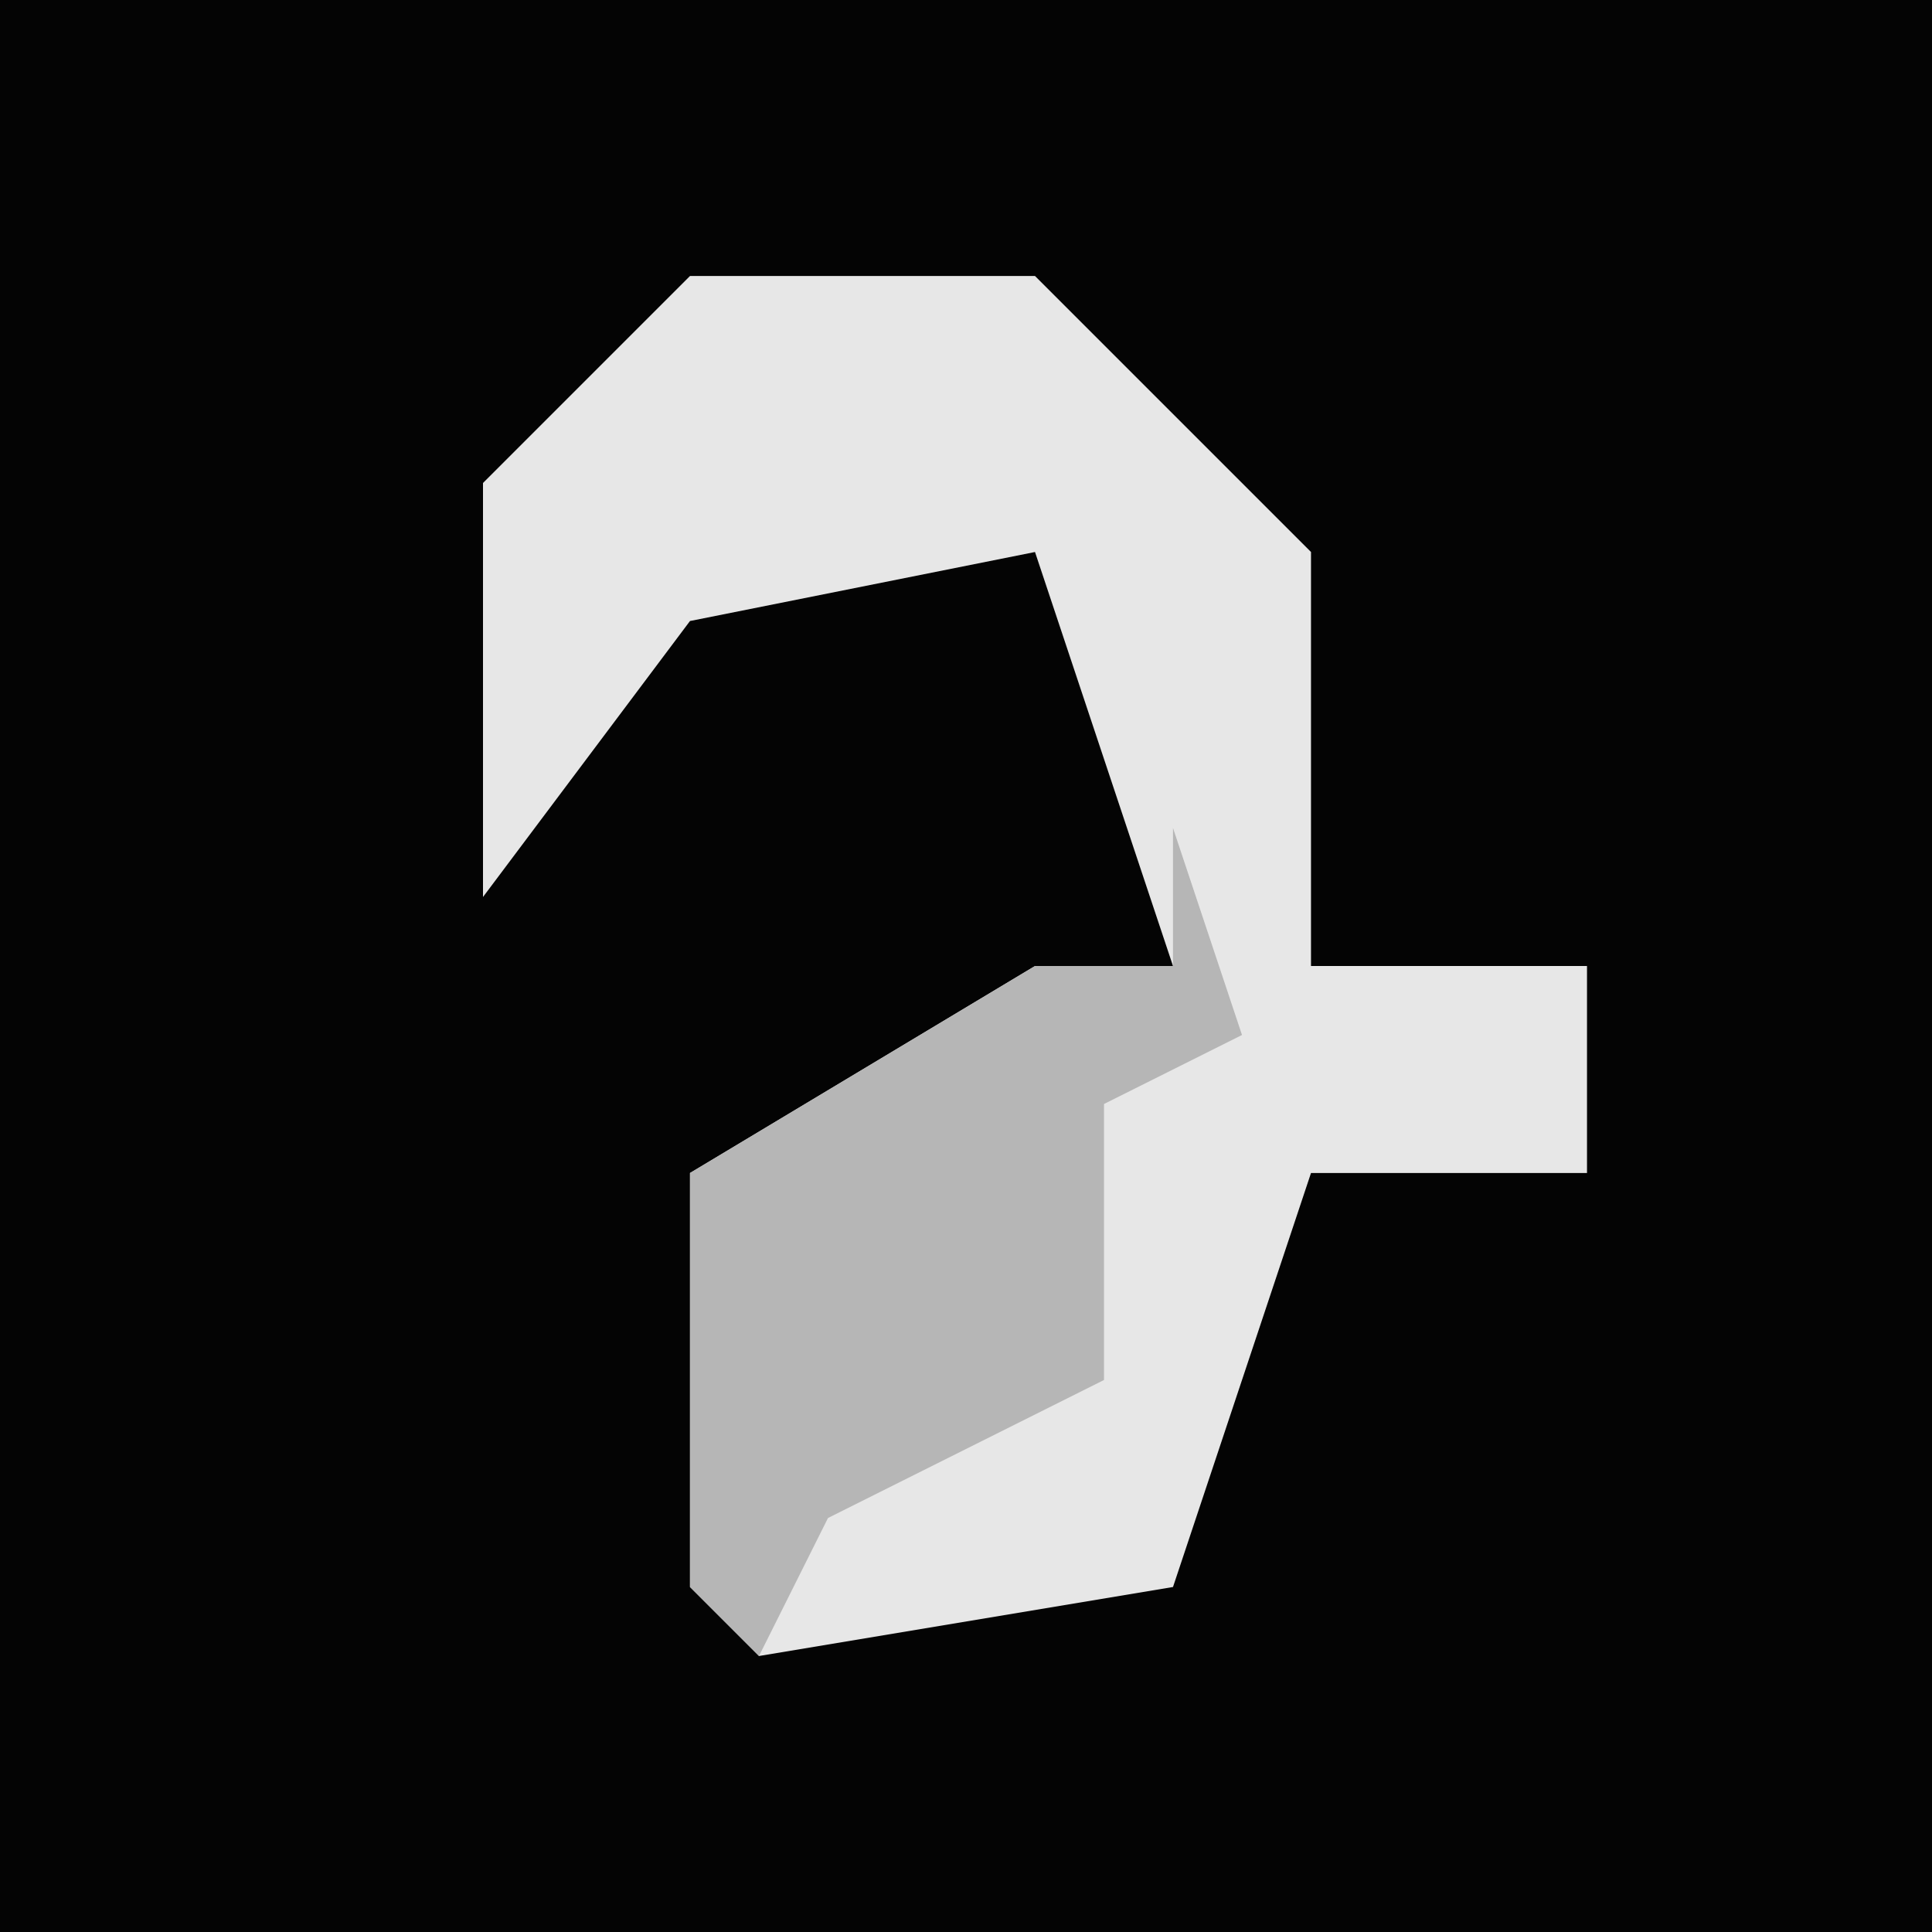 <?xml version="1.0" encoding="UTF-8"?>
<svg version="1.1" xmlns="http://www.w3.org/2000/svg" width="28" height="28">
<path d="M0,0 L28,0 L28,28 L0,28 Z " fill="#040404" transform="translate(0,0)"/>
<path d="M0,0 L5,0 L9,4 L9,10 L13,10 L13,13 L9,13 L7,19 L1,20 L0,19 L0,13 L5,10 L7,10 L5,4 L0,5 L-3,9 L-3,3 Z " fill="#E7E7E7" transform="translate(10,4)"/>
<path d="M0,0 L1,3 L-1,4 L-1,8 L-5,10 L-6,12 L-7,11 L-7,5 L-2,2 L0,2 Z " fill="#B6B6B6" transform="translate(17,12)"/>
</svg>
